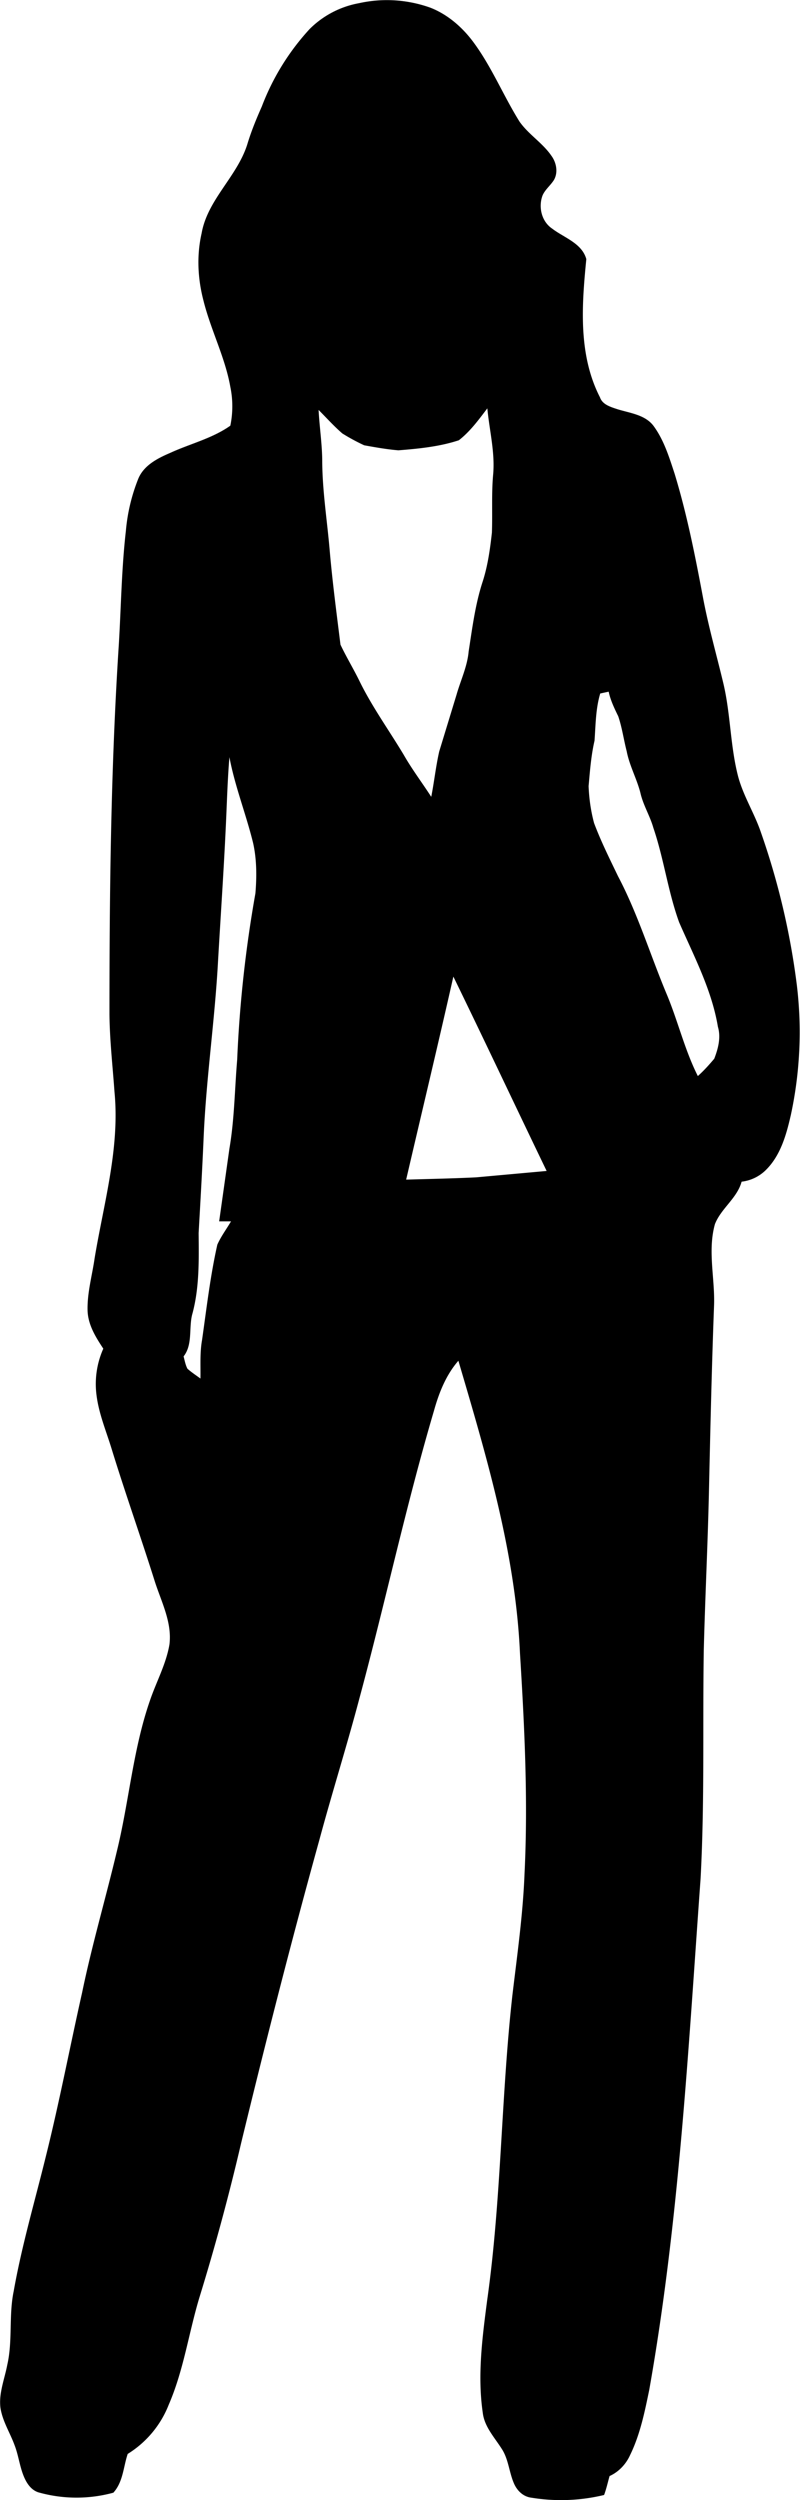 <svg xmlns="http://www.w3.org/2000/svg" viewBox="-14.6 221.1 350.8 1095.9">
  <path d="M142.8 222.5a56.5 56.5 0 0 1 31.4 2c7.6 3 14 8.6 18.8 15.1 8 10.8 13.1 23.4 20.2 34.8 4 5.7 10.1 9.3 14 15 2.2 3 3 7.3 1.1 10.6-1.5 2.4-3.9 4.2-5 6.8-1.9 5.1-.4 11.4 4.2 14.5 5.2 4 13.1 6.4 15 13.4-2 20.2-3.6 41.9 6 60.6 1.1 3.2 4.7 4.2 7.7 5.2 5.5 1.7 12 2.4 15.7 7.2 4.6 6.2 6.9 13.7 9.3 21 5.4 17.7 9 35.9 12.4 54 2.4 12.9 6 25.4 9 38 3.2 13.5 3 27.5 6.5 40.9 2.3 8.5 7.1 16 9.9 24.2a324.1 324.1 0 0 1 15.8 67 172 172 0 0 1-2.6 57c-2 8.8-4.6 18.2-11.4 24.6a18 18 0 0 1-10.2 4.7c-2 7.3-9 11.7-11.7 18.6-3.3 11.8.1 24-.4 36-1 26.6-1.6 53.3-2.2 80-.5 23.6-1.7 47.3-2.3 71-.5 33.3.4 66.7-1.4 100-5.4 74.8-9.4 150-22.5 224-2 9.7-4 19.6-8.4 28.6-1.8 4-5 7.4-9 9.2-.8 2.8-1.4 5.6-2.4 8.3a80.3 80.3 0 0 1-31.8 1.2c-3.6-.4-6.3-3-7.7-6.2-2.2-5-2.4-10.8-5.5-15.4-3.2-5-7.5-9.6-8.2-15.6-2.4-16.4-.2-33 1.9-49.2 6.3-44.4 6.1-89.4 11.1-134 2.1-17.6 4.6-35.2 5.3-53 1.6-32.3 0-64.6-2-97-2-43.8-14.7-86.2-27-128-5.4 6.2-8.5 14-10.7 21.9-12.3 41.7-21.4 84.2-32.7 126.1-5.5 20.8-12 41.4-17.6 62.2-12.2 44-23.5 88.4-34.3 132.9a993.4 993.4 0 0 1-18.1 67c-4.8 15.7-7 32.3-13.6 47.5a44.4 44.4 0 0 1-18 21.6c-1.9 5.6-2 12.3-6.3 17a61.4 61.4 0 0 1-32.3 0c-3-.7-5-3.1-6.3-5.7-2.4-4.8-2.8-10.2-4.7-15.1-2-5.5-5.3-10.5-6.2-16.4-.8-6.4 1.8-12.6 3-18.9 2.4-10.6.6-21.6 2.8-32.2 3.5-19.8 9.2-39.2 14-58.7 6-24 10.6-48.2 16-72.2 4.3-20.8 10.3-41.2 15.2-61.8 5.4-22 7.1-44.7 14.5-66.1 2.8-8.3 7.1-16 8.6-24.7 1.2-9.7-3.5-18.6-6.4-27.6-6.1-19.4-12.9-38.5-18.9-58-2.4-7.9-5.7-15.6-6.7-23.9a38 38 0 0 1 3-20.2c-3.3-5-6.7-10.4-6.9-16.7-.2-7.8 2-15.3 3.1-23 4-24.1 11.1-48.2 8.7-72.9-.8-11.3-2.1-22.7-2.2-34 0-54 .6-108.1 4.1-162 1-16.7 1.2-33.3 3.1-49.9a80 80 0 0 1 5.5-23c2.5-5.8 8.4-8.8 14-11.2 8.7-4 18.4-6.3 26.3-11.9a42 42 0 0 0 0-17c-2.3-13-8.6-25-11.8-37.9-2.5-9.6-3-19.7-.8-29.4 2.6-14.8 15.5-24.8 20-38.9 1.7-5.7 4-11.3 6.4-16.7a105.3 105.3 0 0 1 21-34 41 41 0 0 1 21.6-11.3m-17.7 178.3c.4 7.6 1.6 15.2 1.6 22.8.1 13.1 2.2 26 3.3 39.1 1.2 13.7 3 27.3 4.7 41 2.6 5.5 5.9 10.9 8.6 16.5 5.5 11.1 12.8 21.2 19.2 31.9 3.6 6.3 8 12.1 12 18.3 1.3-6.6 2-13.3 3.5-19.9l7.6-24.9c1.8-6.3 4.7-12.3 5.3-18.9 1.6-10.3 2.9-20.8 6.2-30.8 2.2-6.9 3.2-14.1 4-21.3.3-8.3-.2-16.7.5-25 1-10-1.6-19.7-2.5-29.5-3.8 5-7.5 10.1-12.5 14-8.5 2.8-17.6 3.7-26.5 4.4-5-.4-10-1.3-15-2.2a87 87 0 0 1-9.6-5.2c-3.7-3.2-7-6.9-10.4-10.3m123.5 124.3c-2 6.7-2 13.7-2.5 20.7-1.5 6.5-2 13.2-2.6 19.9.2 5.4 1 11 2.4 16.2 3 8 6.8 15.6 10.5 23.3 8.7 16.5 14.1 34.4 21.3 51.6 5 11.9 7.9 24.5 13.7 36 2.6-2.3 5-5 7.2-7.6 1.7-4.4 3-9.3 1.6-14-2.7-16.2-10.5-30.9-17-45.8-4.9-13.5-6.7-27.9-11.3-41.4-1.5-5.3-4.5-10-5.7-15.4-1.6-6.2-4.8-11.9-6-18.2-1.3-5-2-10.3-3.7-15.3-1.7-3.5-3.4-7-4.2-10.8l-3.7.8M86 553c-.6 7.2-.9 14.4-1.2 21.6-.9 22.7-2.5 45.4-3.8 68-1.4 25.8-5.2 51.3-6.3 77-.6 14-1.4 28-2.2 42 .1 12 .4 24.2-2.9 36-1.4 6 .3 13-3.7 18.1.5 1.8.8 3.7 1.7 5.4 1.8 1.6 3.8 2.9 5.7 4.3.1-5.6-.3-11.3.7-16.9 2-14 3.6-28 6.7-41.8 1.6-3.6 4-6.8 6-10.2h-5.2l4.5-31.9c2.2-12.8 2.3-25.9 3.4-38.9a547 547 0 0 1 8-73c.6-7.3.6-14.8-1-22-3.1-12.7-8-24.9-10.4-37.7m77.5 185.2c10.3-.3 20.5-.5 30.7-1l30.9-2.8c-13.7-28.4-27.1-56.9-40.9-85.2-6.7 29.7-13.8 59.3-20.7 89z"/>
</svg>